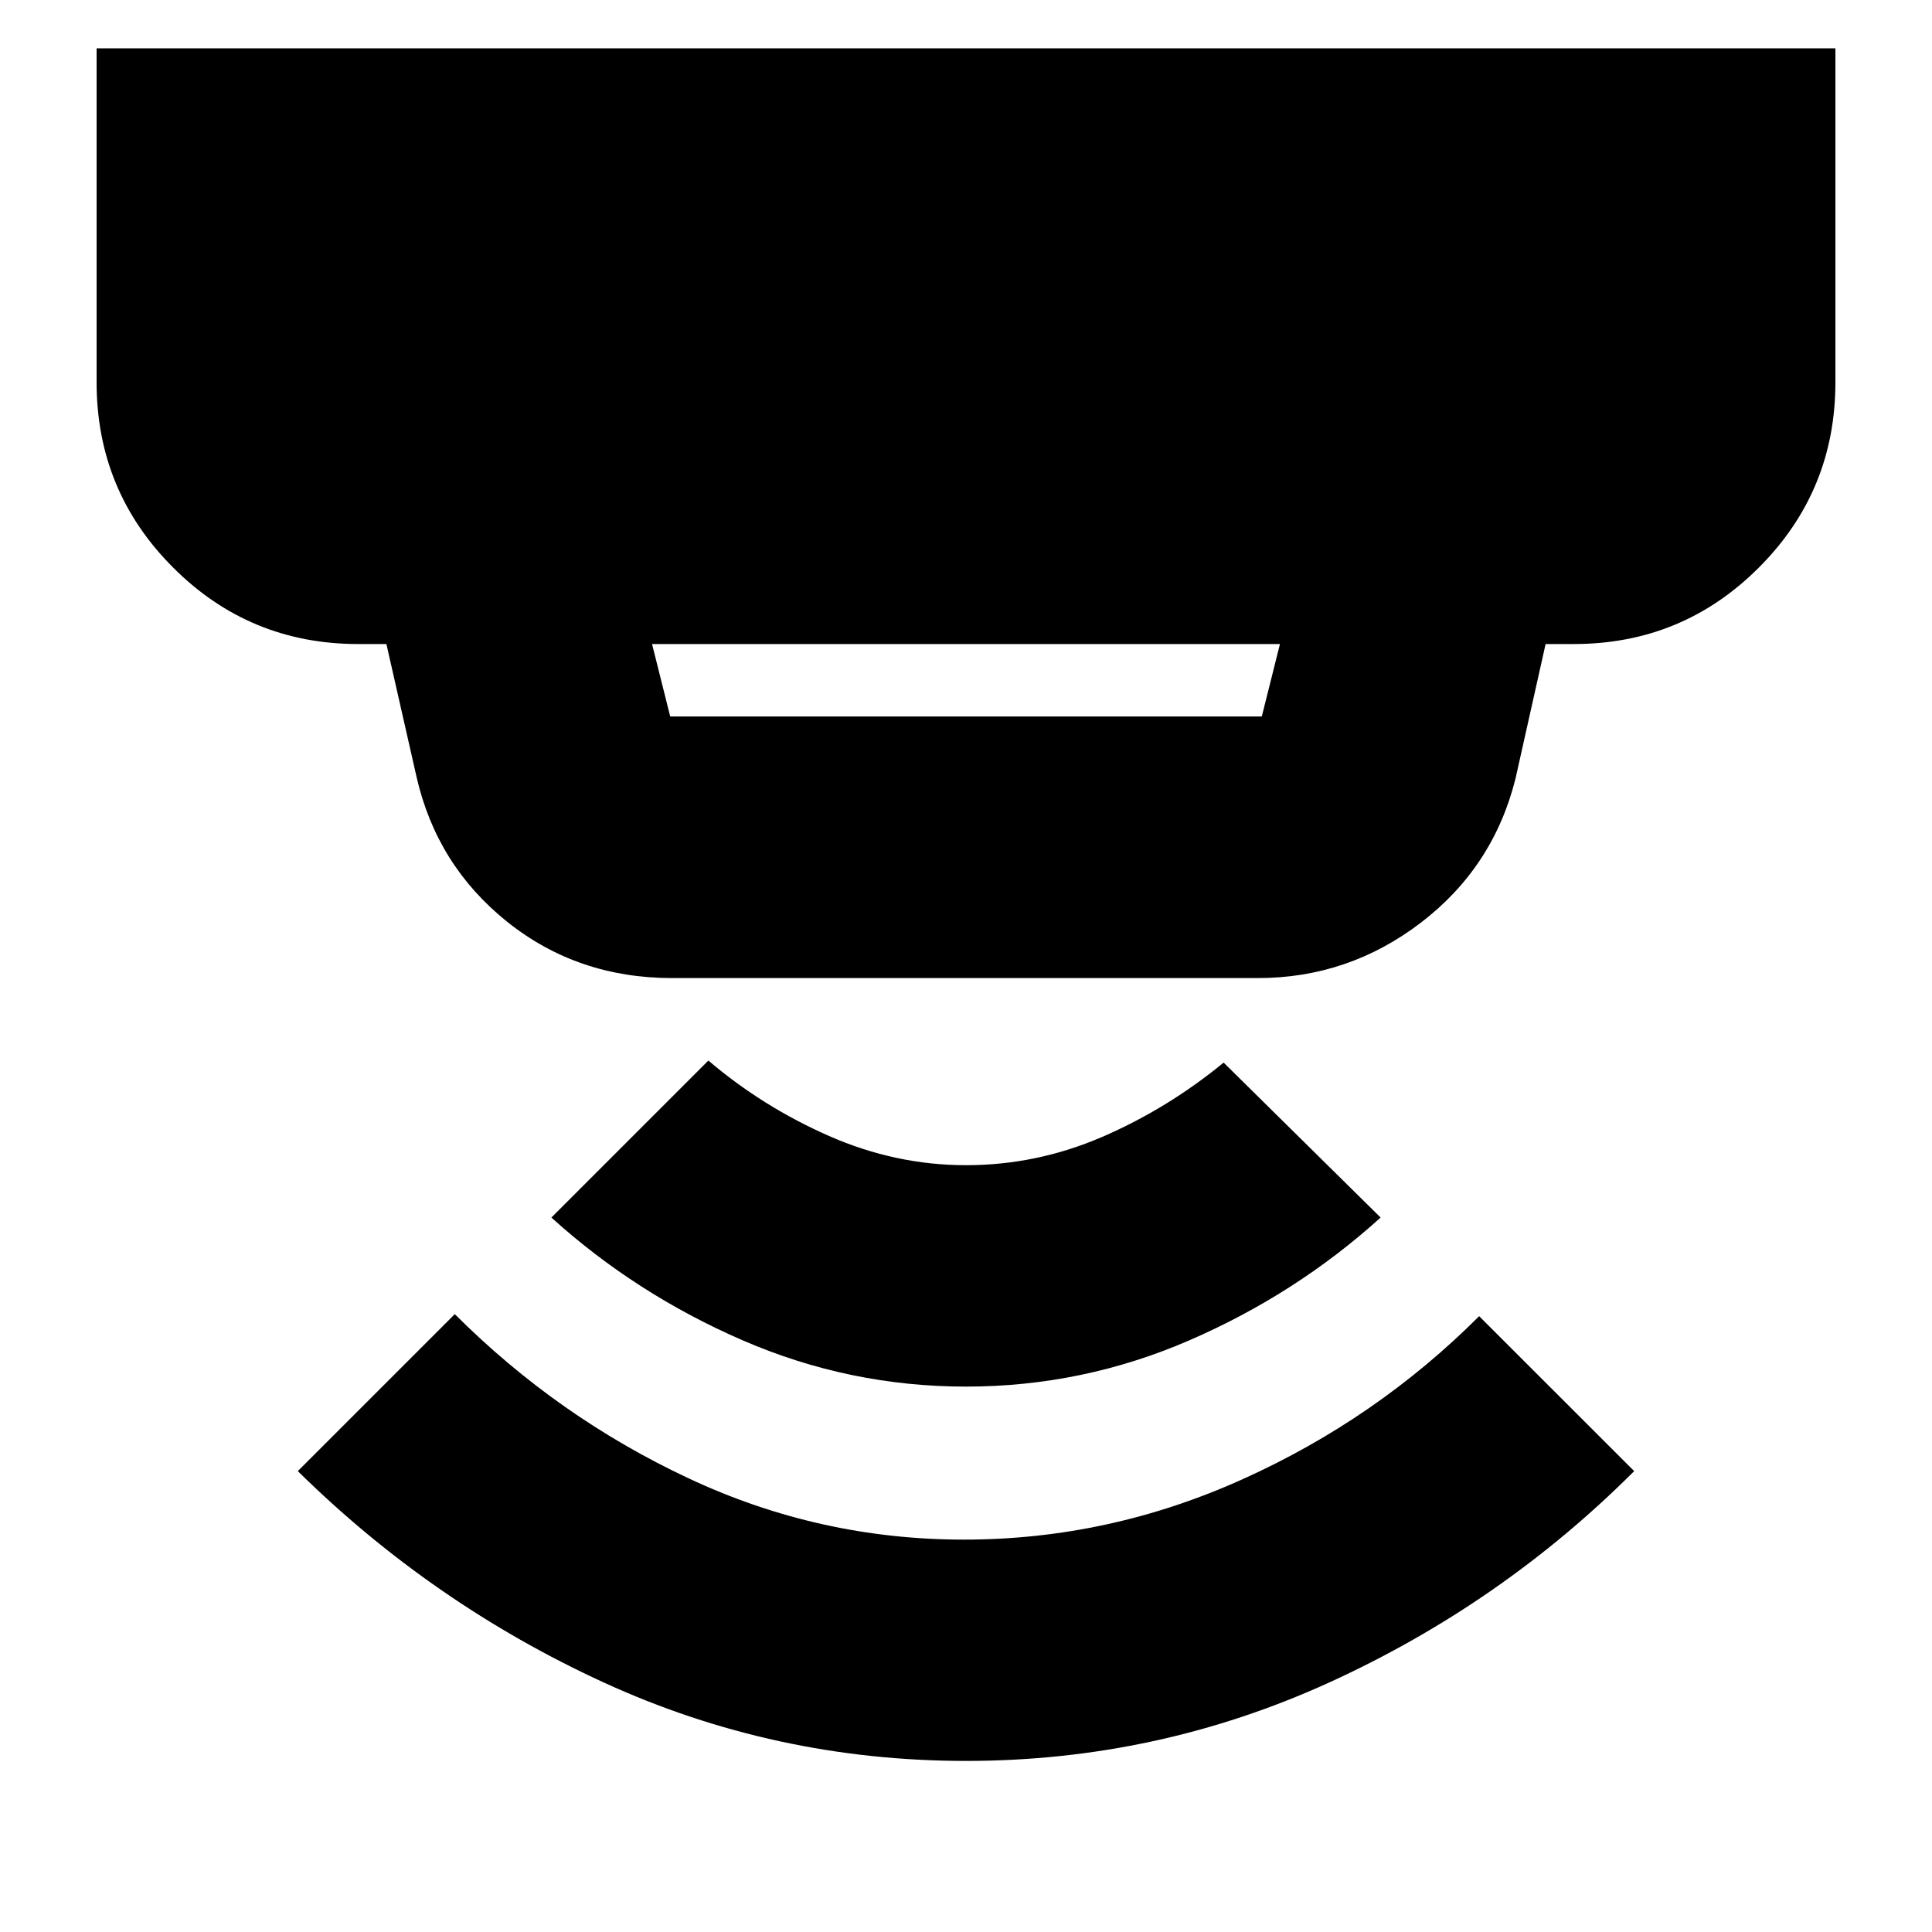 <svg xmlns="http://www.w3.org/2000/svg" height="20" width="20"><path d="M10 18.229q-1.979 0-3.75-.812-1.771-.813-3.167-2.188l1.625-1.625q1.063 1.063 2.417 1.698 1.354.636 2.854.636t2.886-.626q1.385-.624 2.447-1.687l1.605 1.604q-1.375 1.375-3.157 2.188-1.781.812-3.76.812Zm0-3.875q-1.208 0-2.312-.479-1.105-.479-1.98-1.271l1.625-1.625q.563.479 1.25.781.688.302 1.417.302.729 0 1.406-.291.677-.292 1.261-.771l1.625 1.604q-.875.792-1.98 1.271-1.104.479-2.312.479ZM6.938 7.417h6.124l.188-.75h-6.5l.188.75Zm.02 2.708q-.979 0-1.708-.583-.729-.584-.938-1.5L4 6.667h-.292q-1.125 0-1.916-.792Q1 5.083 1 3.958V.5h18v3.458q0 1.125-.792 1.917-.791.792-1.916.792H16l-.312 1.395q-.23.917-.98 1.49t-1.687.573Z"/></svg>
